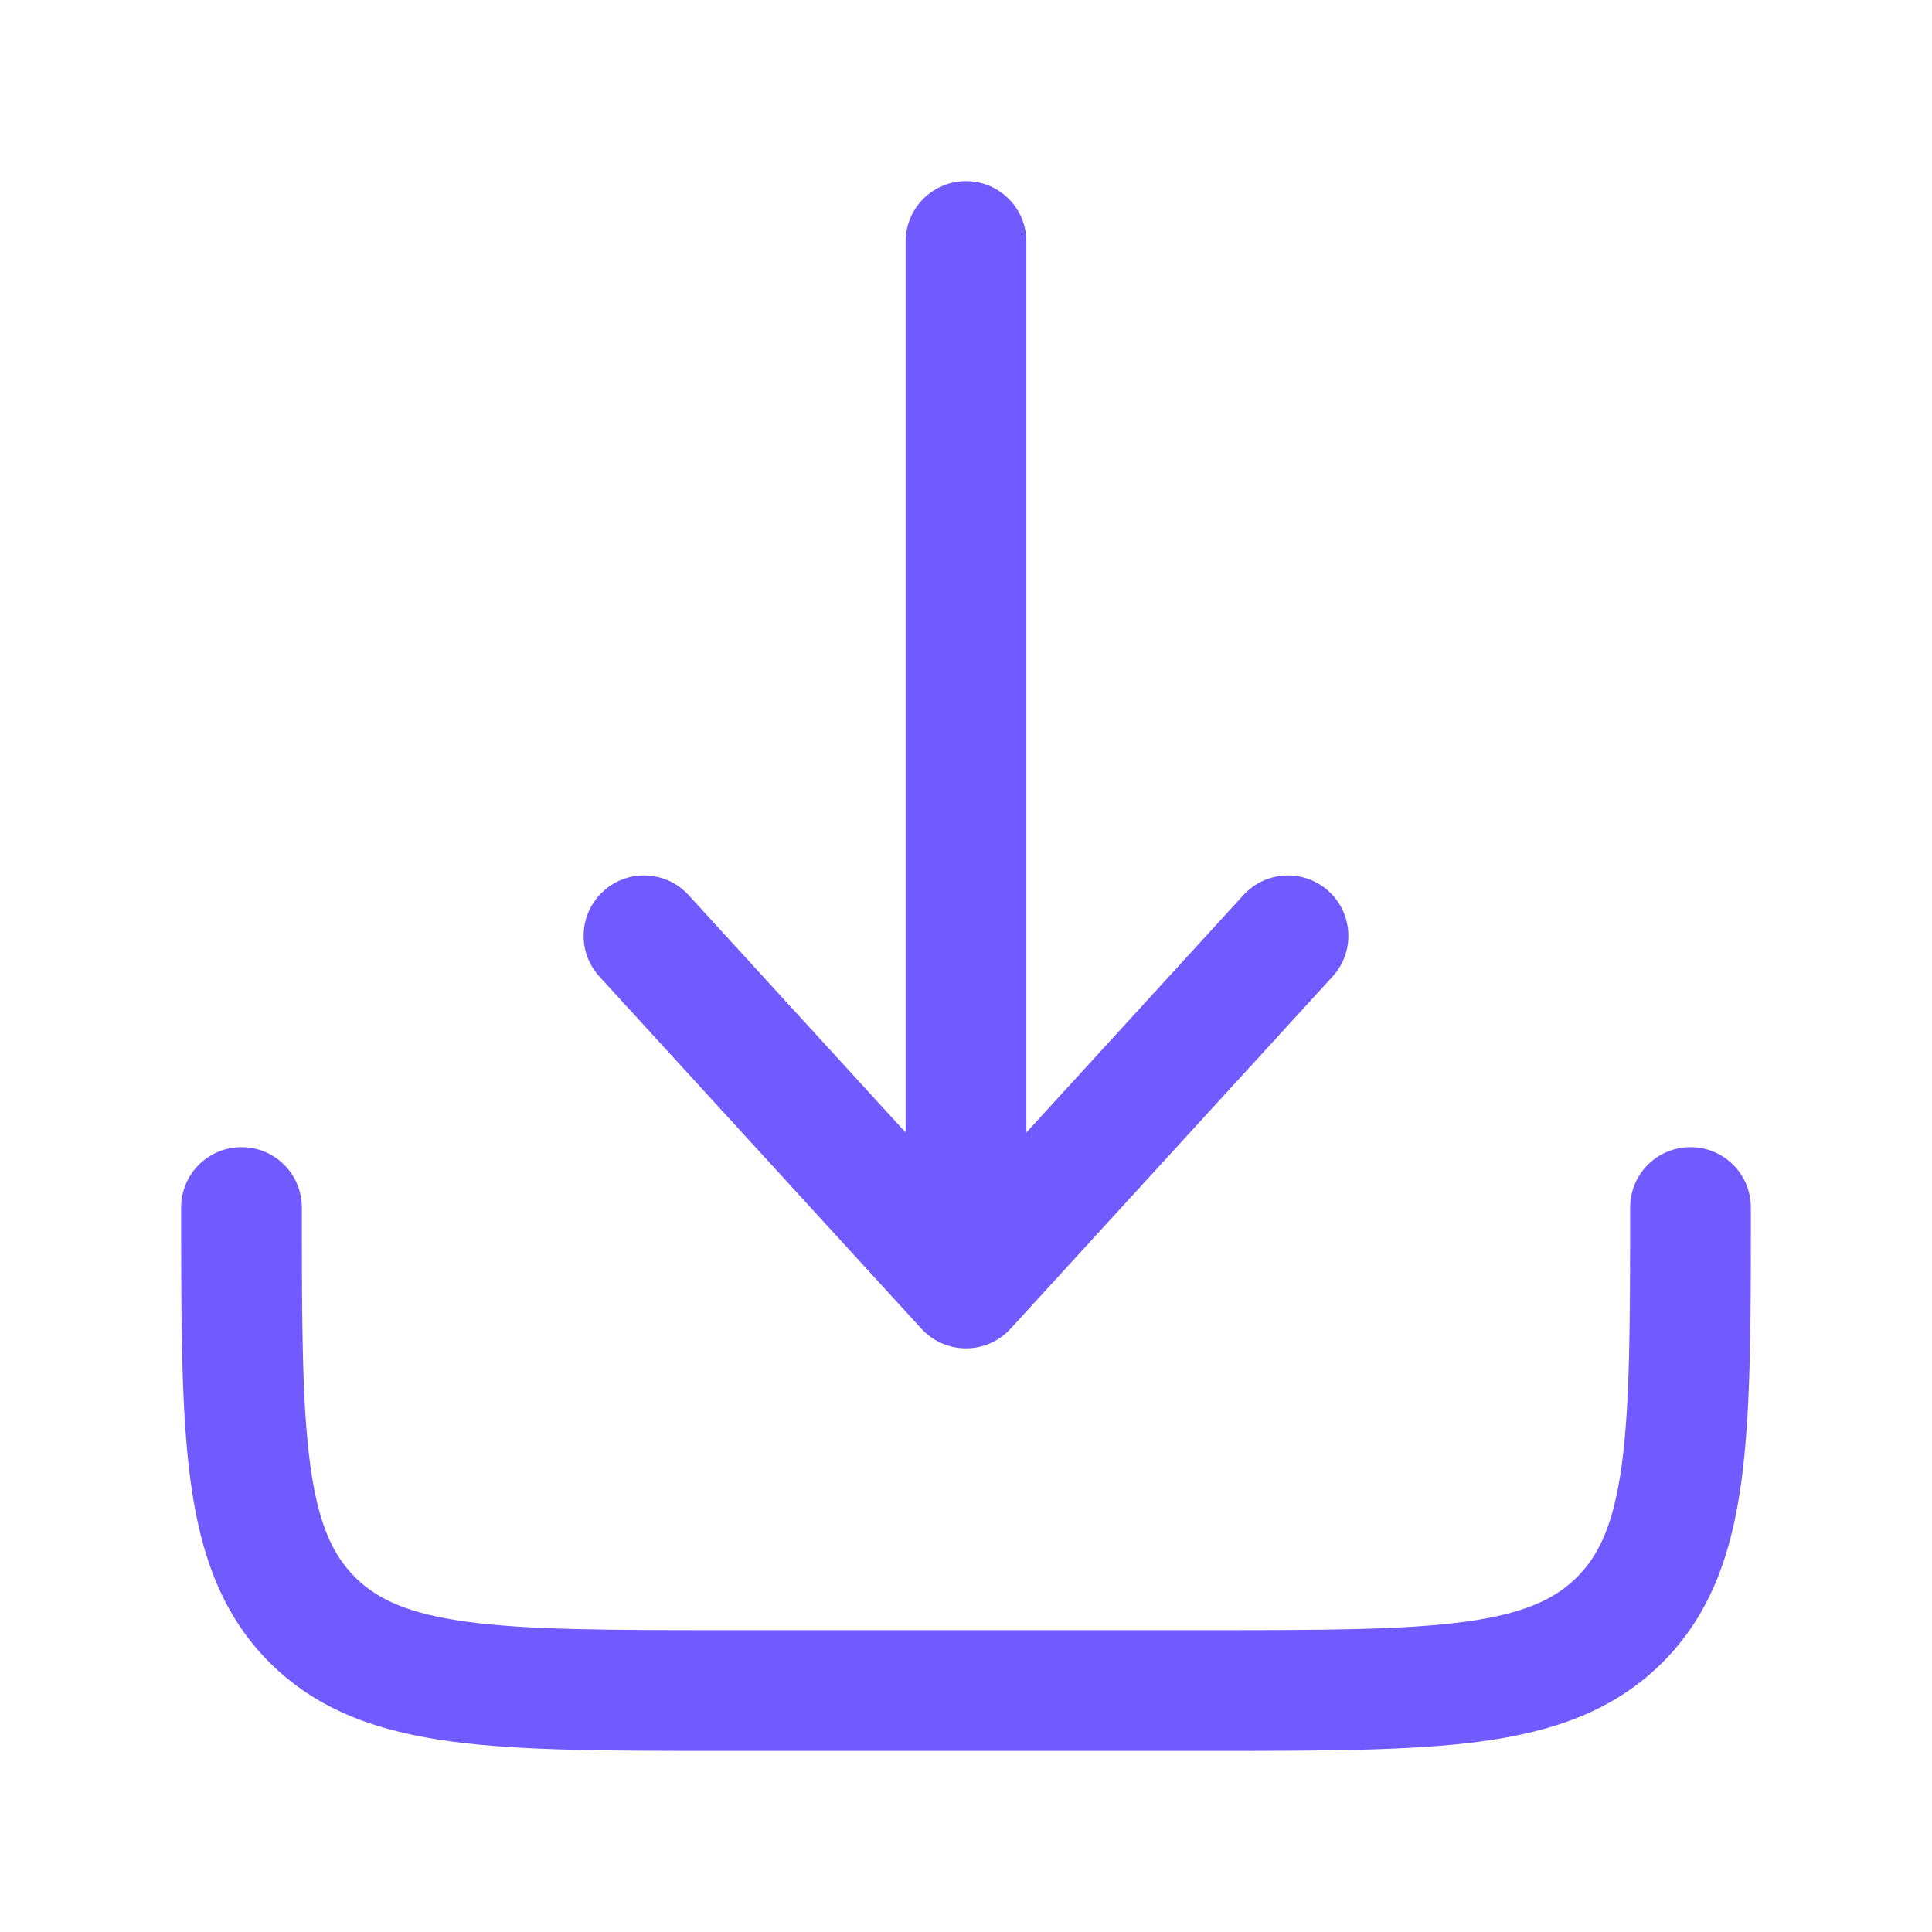 <svg width="45" height="45" viewBox="0 0 45 45" fill="none" xmlns="http://www.w3.org/2000/svg">
<path d="M23.538 30.949C23.271 31.24 22.895 31.406 22.5 31.406C22.105 31.406 21.729 31.24 21.462 30.949L13.962 22.746C13.438 22.173 13.478 21.283 14.051 20.759C14.624 20.235 15.514 20.275 16.038 20.848L21.094 26.378V5.625C21.094 4.848 21.723 4.219 22.5 4.219C23.277 4.219 23.906 4.848 23.906 5.625V26.378L28.962 20.848C29.486 20.275 30.376 20.235 30.949 20.759C31.522 21.283 31.562 22.173 31.038 22.746L23.538 30.949Z" fill="#715AFF"/>
<path d="M7.031 28.125C7.031 27.348 6.402 26.719 5.625 26.719C4.848 26.719 4.219 27.348 4.219 28.125V28.228C4.219 30.792 4.219 32.859 4.437 34.485C4.664 36.172 5.15 37.593 6.278 38.722C7.407 39.85 8.828 40.336 10.515 40.563C12.141 40.781 14.208 40.781 16.772 40.781H28.228C30.792 40.781 32.859 40.781 34.485 40.563C36.172 40.336 37.593 39.85 38.722 38.722C39.85 37.593 40.336 36.172 40.563 34.485C40.781 32.859 40.781 30.792 40.781 28.228V28.125C40.781 27.348 40.152 26.719 39.375 26.719C38.598 26.719 37.969 27.348 37.969 28.125C37.969 30.816 37.966 32.693 37.775 34.11C37.59 35.486 37.252 36.214 36.733 36.733C36.214 37.252 35.486 37.59 34.11 37.775C32.693 37.966 30.816 37.969 28.125 37.969H16.875C14.184 37.969 12.306 37.966 10.89 37.775C9.514 37.59 8.786 37.252 8.267 36.733C7.748 36.214 7.41 35.486 7.225 34.11C7.034 32.693 7.031 30.816 7.031 28.125Z" fill="#715AFF"/>
</svg>
